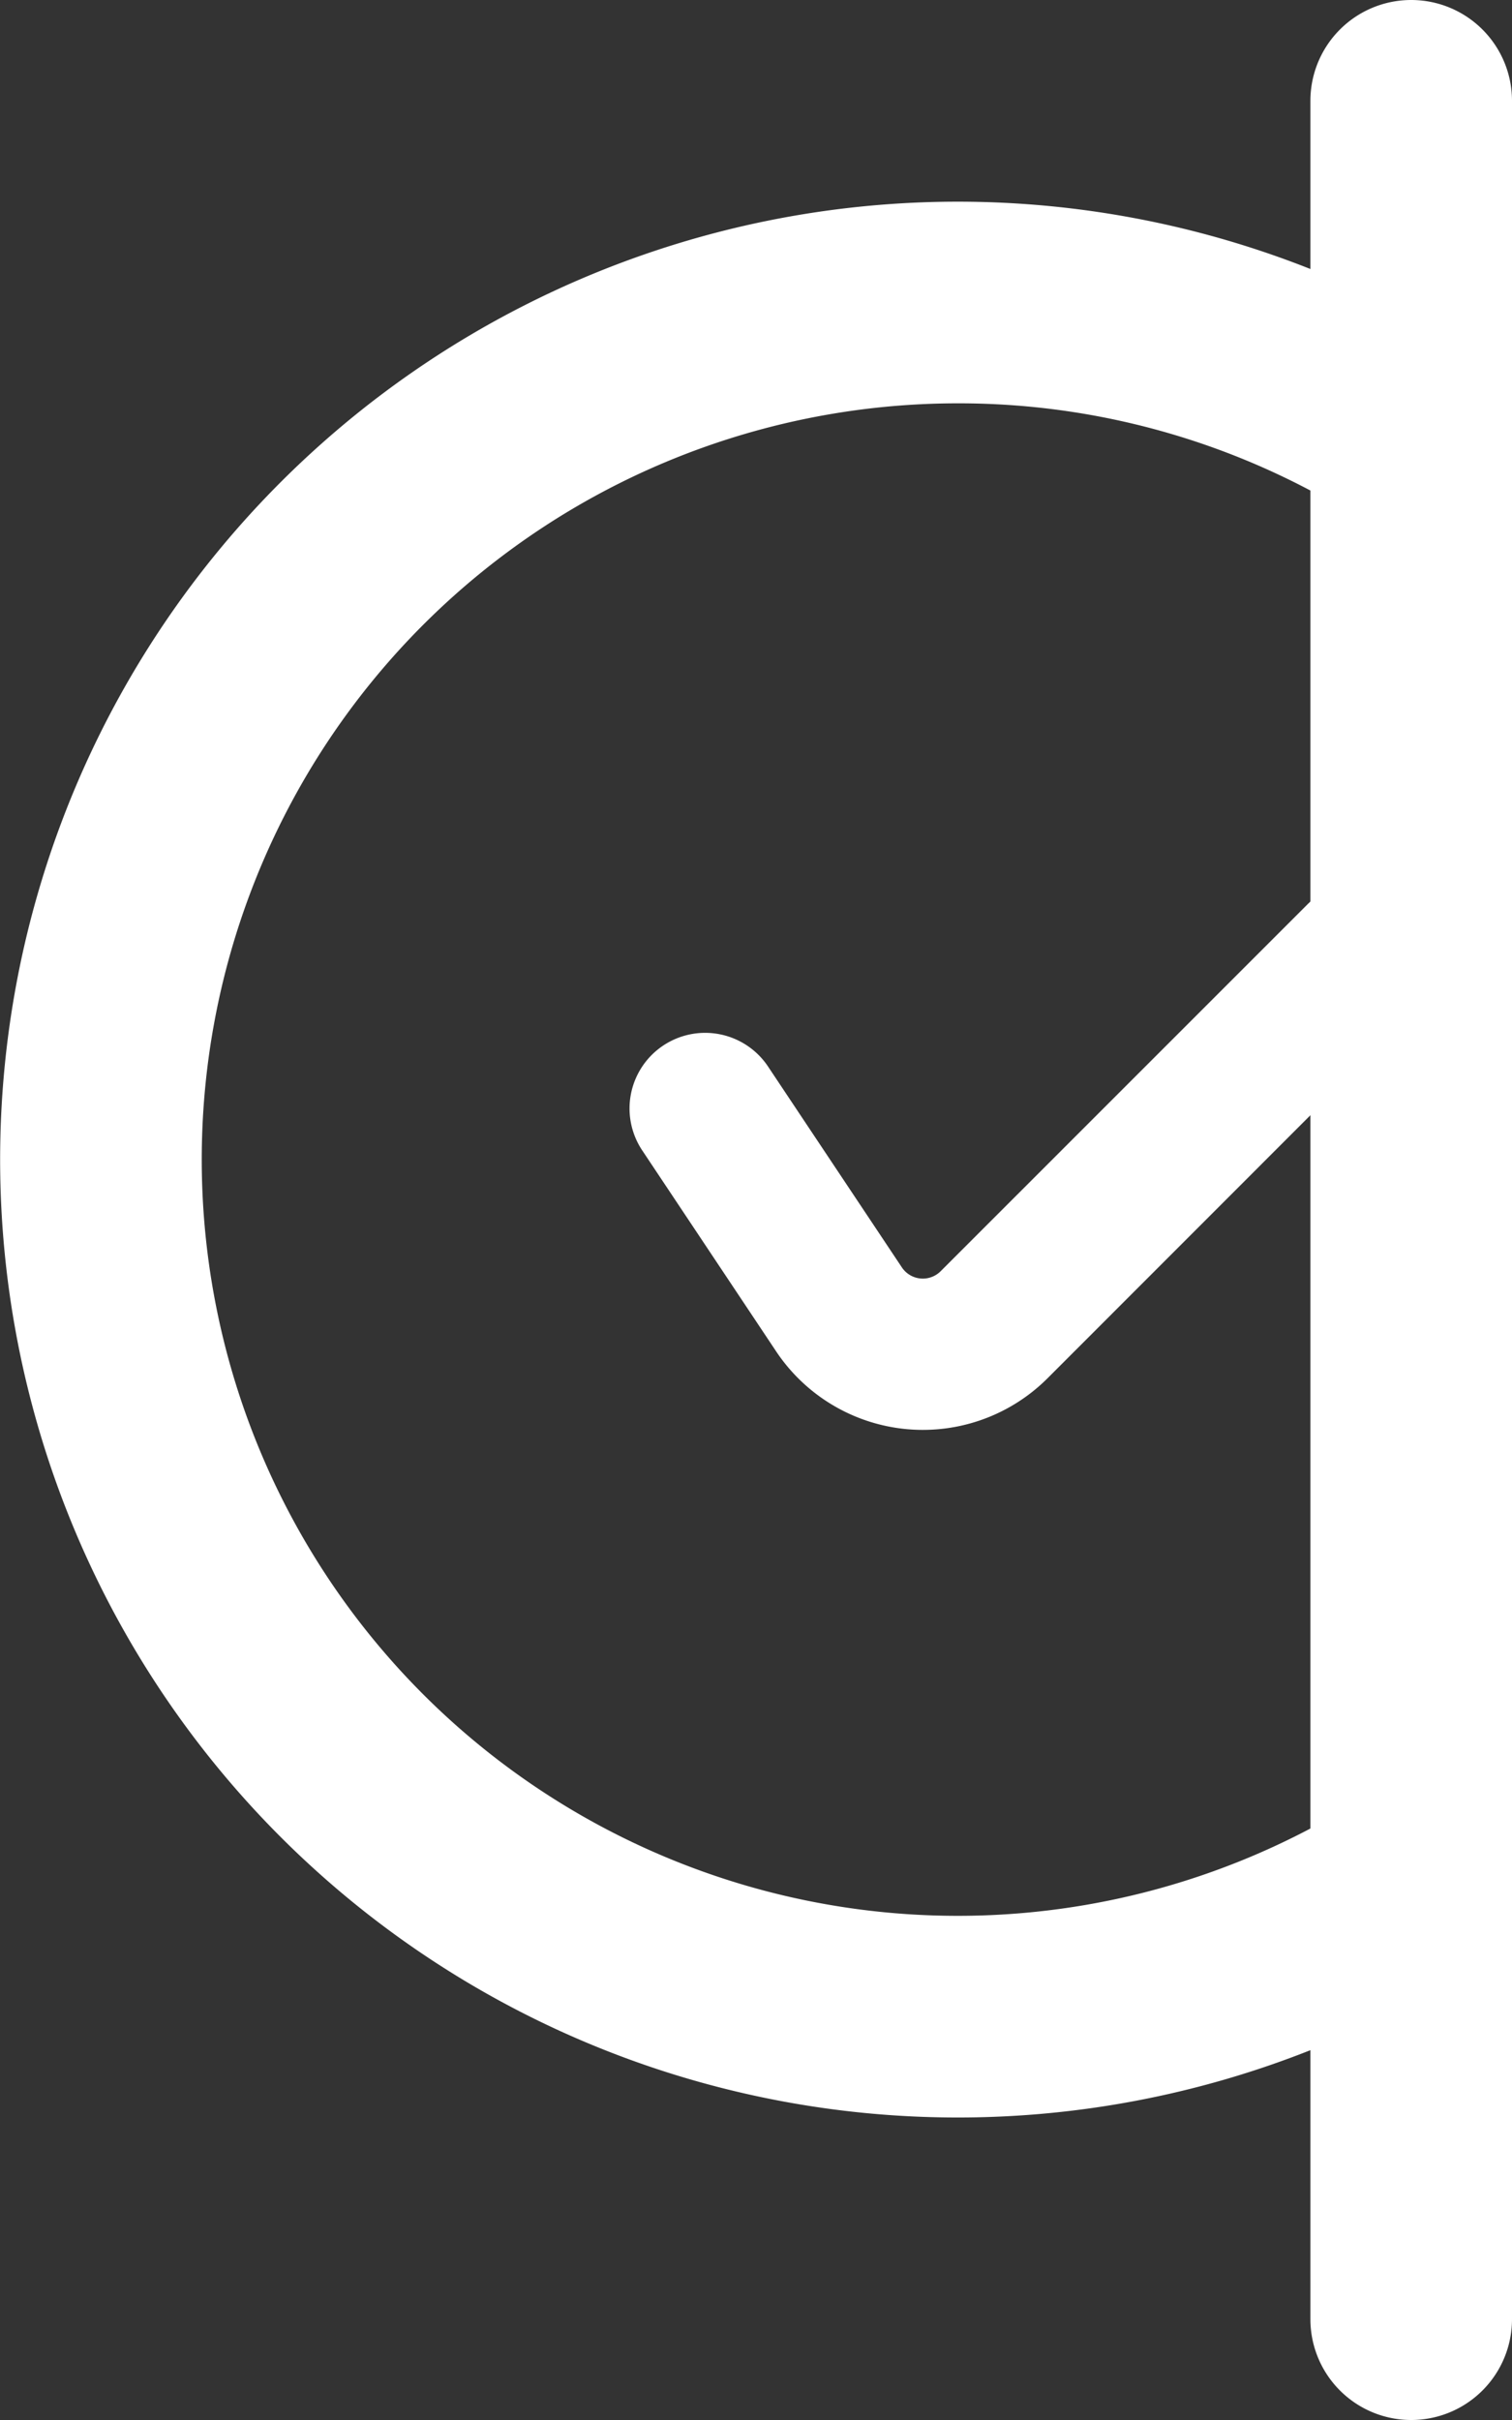 <svg width="15" height="24" viewBox="0 0 15 24" fill="none" xmlns="http://www.w3.org/2000/svg">
    <rect x="0" y="0" width="15" height="24" fill="#333333" stroke="none"/>
    <path fill-rule="evenodd" clip-rule="evenodd" d="M14.03 8.97a.75.75 0 0 1 0 1.06l-3.637 3.638a1.75 1.75 0 0 1-2.694-.267l-1.323-1.985a.75.75 0 1 1 1.248-.832l1.323 1.985a.25.25 0 0 0 .385.038L12.97 8.97a.75.75 0 0 1 1.06 0z" fill="#fff"/>
    <path fill-rule="evenodd" clip-rule="evenodd" d="M14 24a1 1 0 0 1-1-1V1a1 1 0 1 1 2 0v22a1 1 0 0 1-1 1z" fill="#fff"/>
    <path fill-rule="evenodd" clip-rule="evenodd" d="M9.5 4a7.5 7.5 0 1 0 3.97 13.864l1.06 1.696a9.5 9.5 0 1 1 .361-15.883l-1.136 1.646A7.46 7.46 0 0 0 9.5 4z" fill="#fff"/>
</svg>
